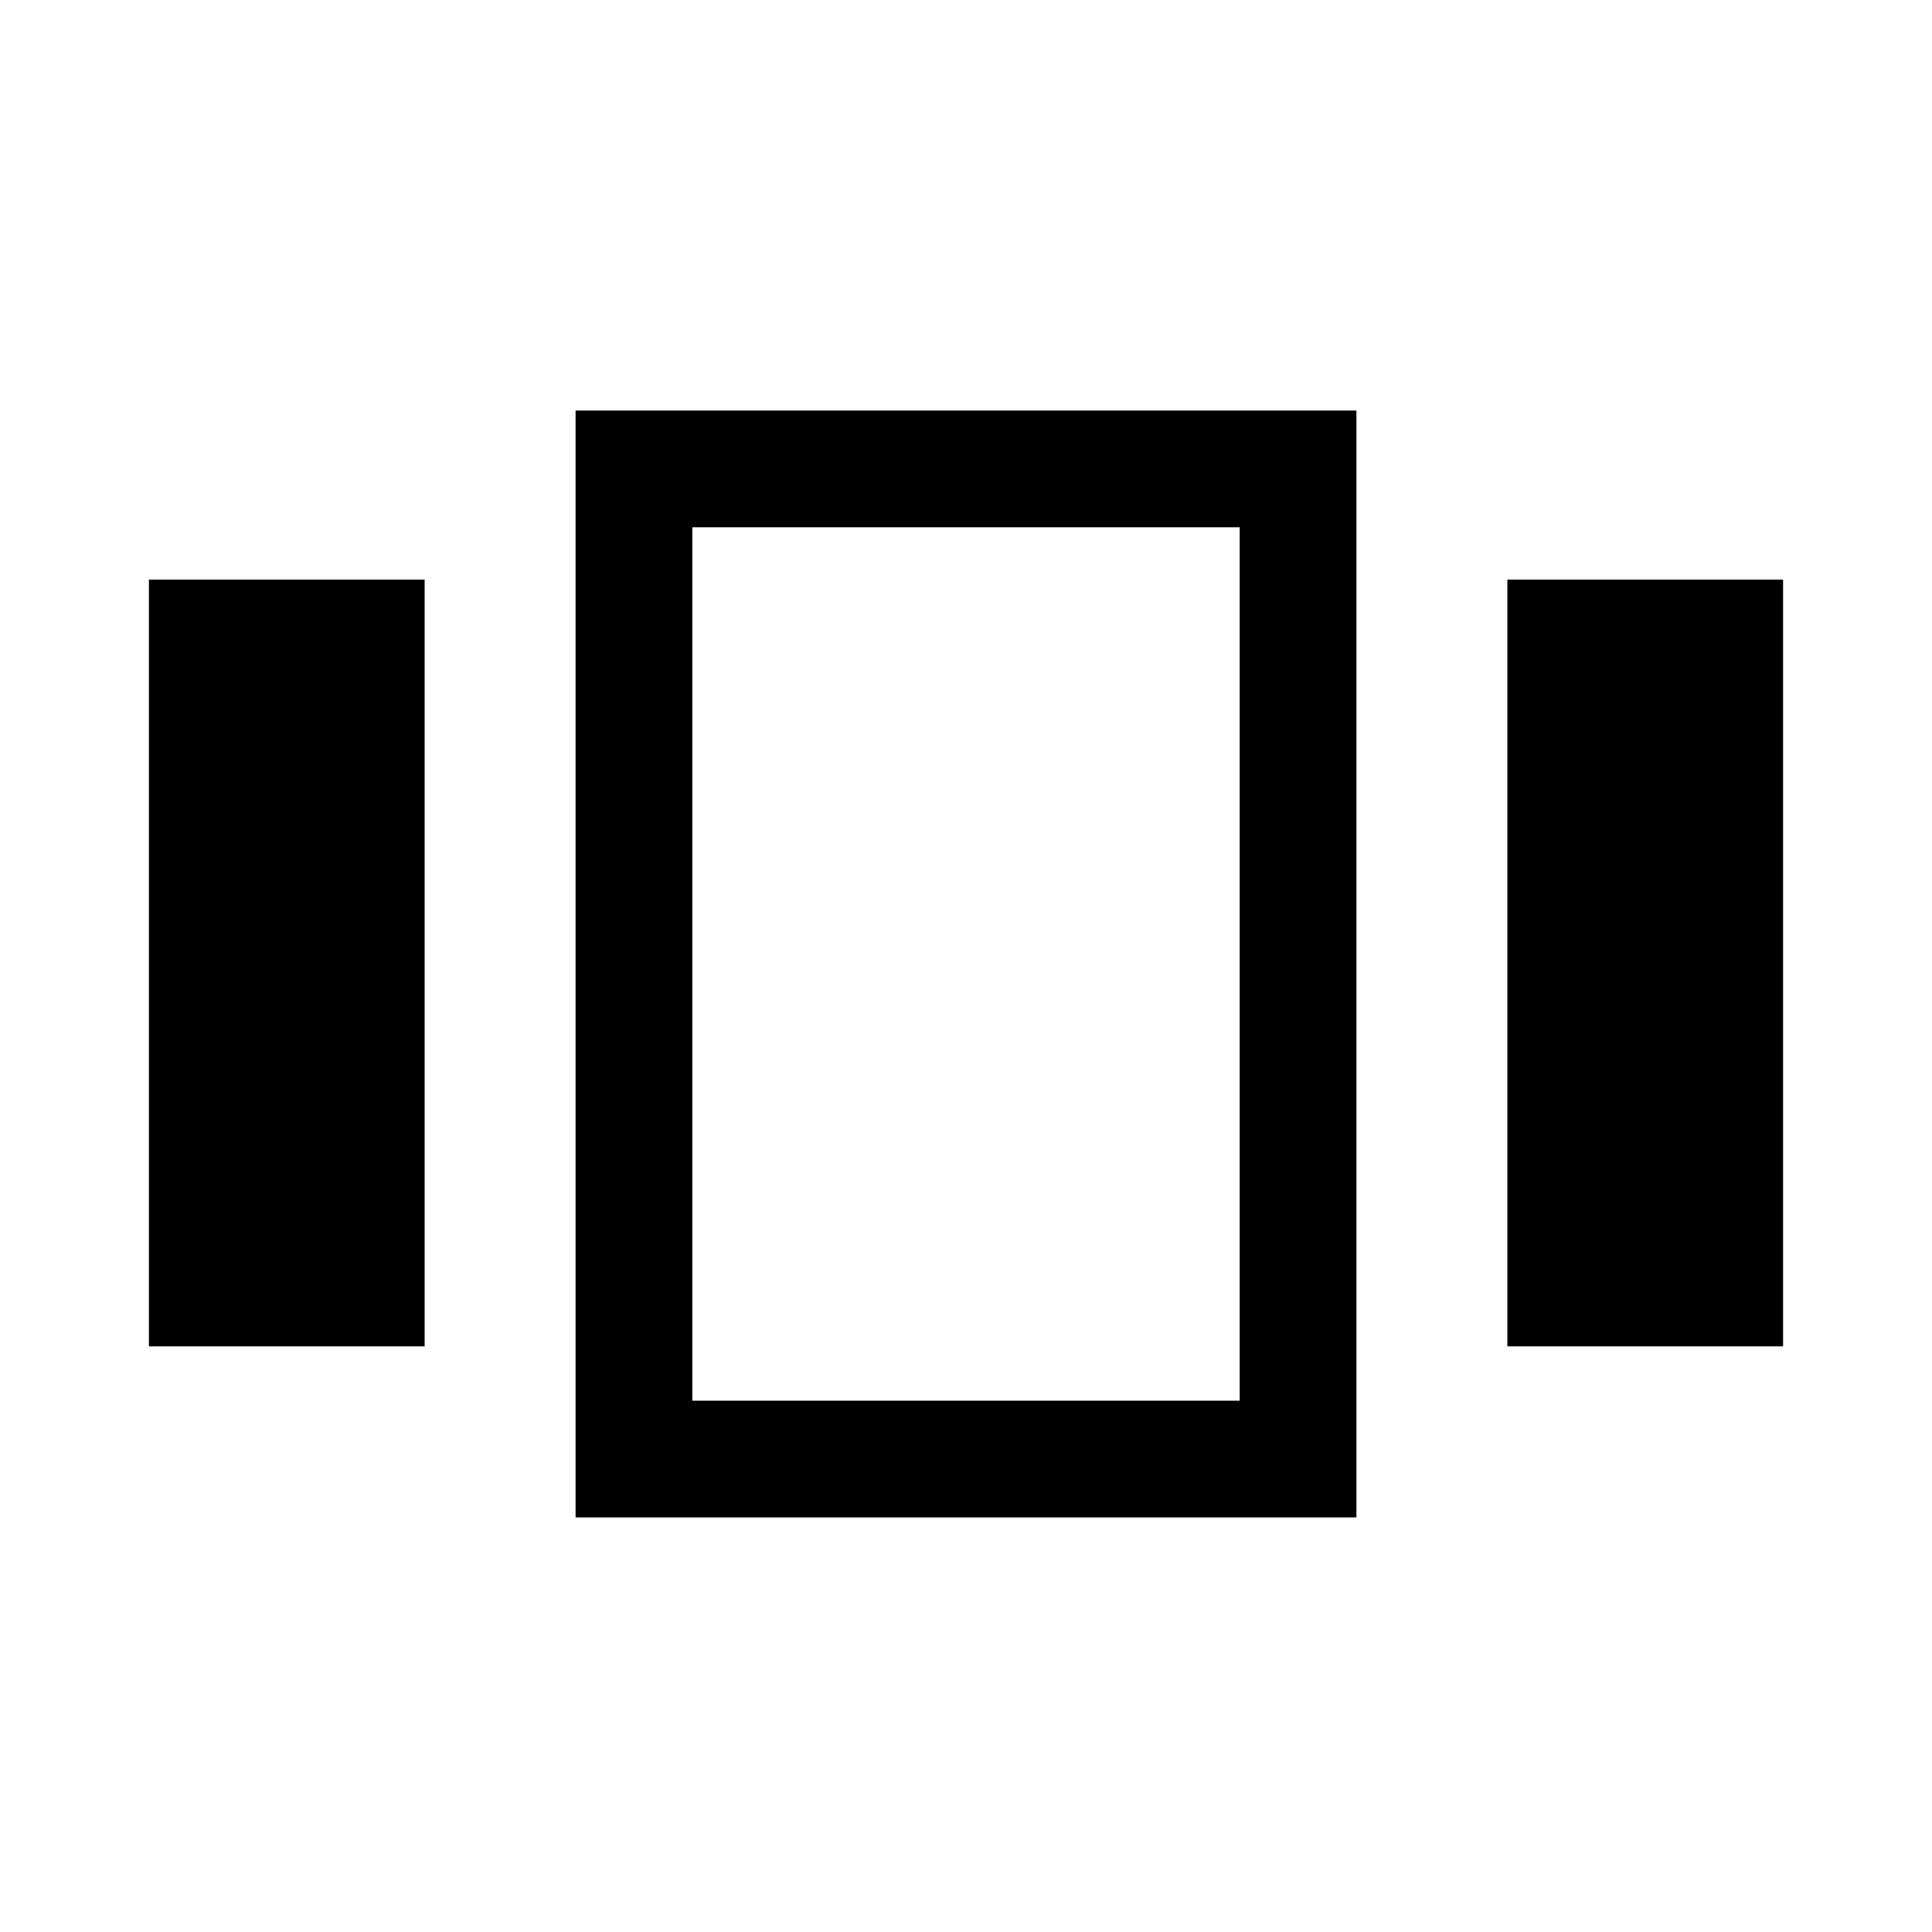 <svg xmlns="http://www.w3.org/2000/svg" height="48" width="48"><path d="M3.7 14.4H10.55V33.45H3.7ZM14.3 10.2H33.7V37.7H14.3ZM17.2 13.1V34.8ZM37.45 14.4H44.3V33.45H37.45ZM17.2 13.1V34.8H30.8V13.1Z"/></svg>